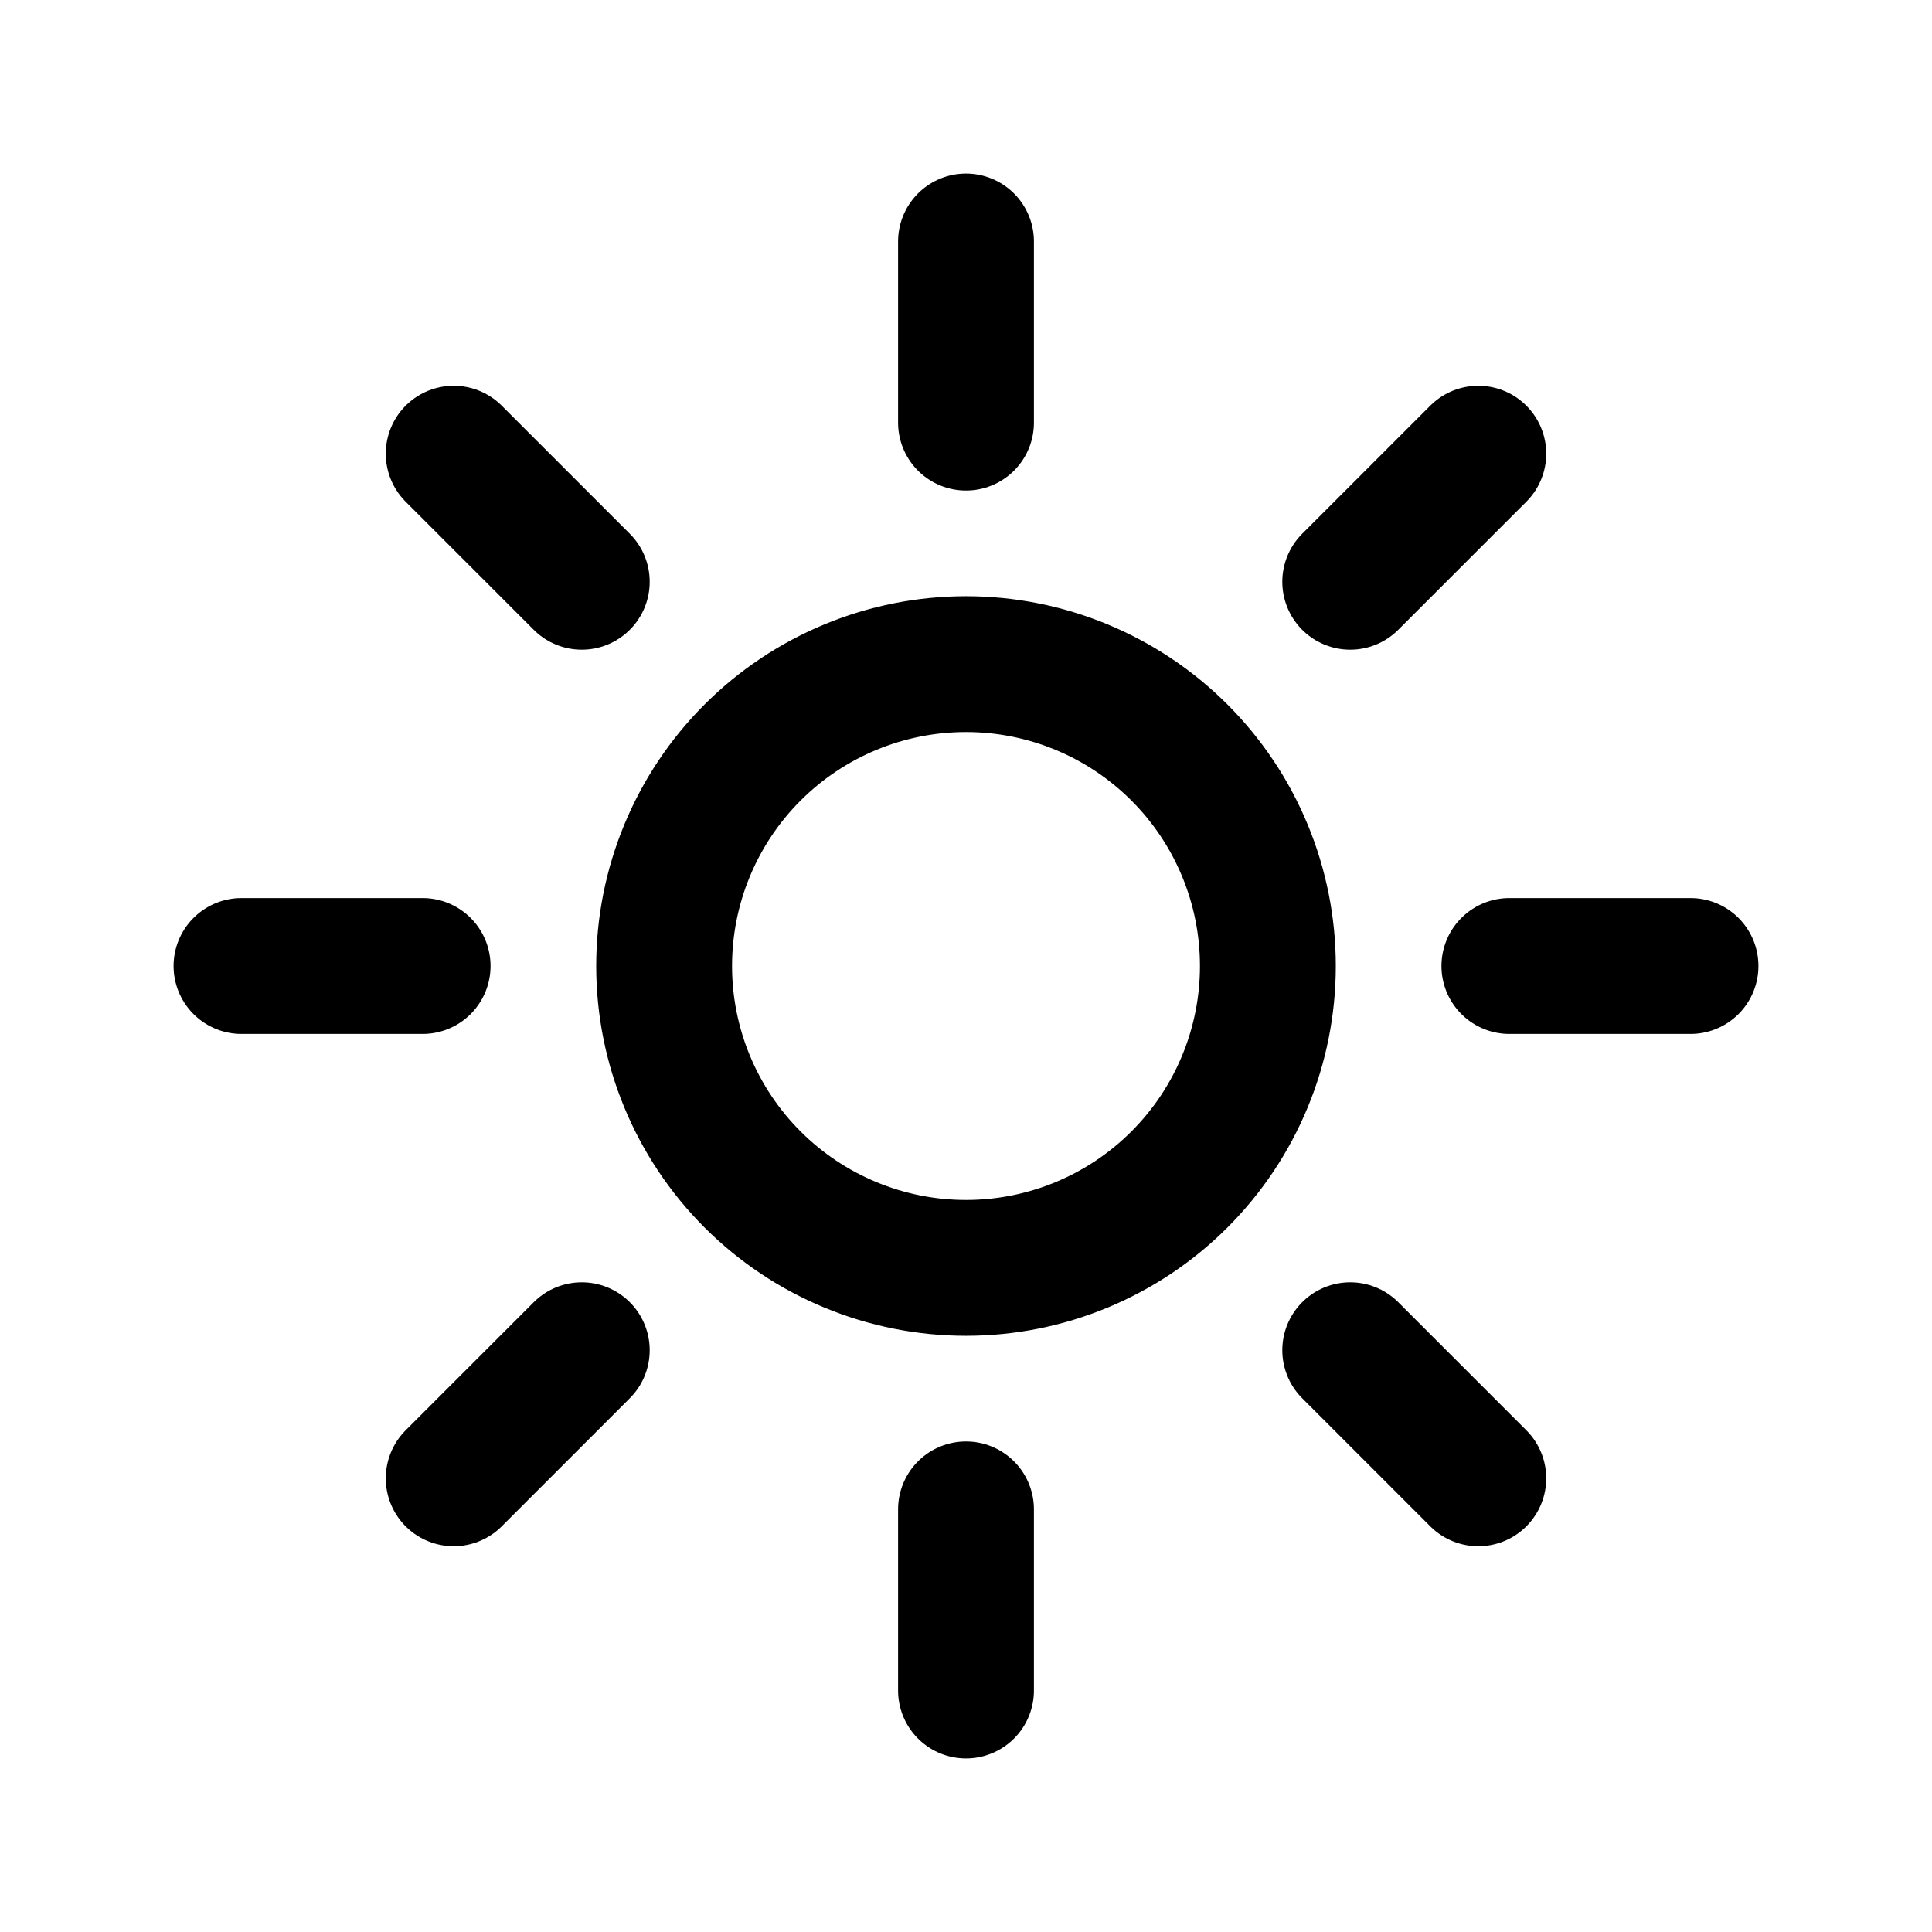 <svg aria-hidden="true"
  class="h-[1.5rem] w-[1.5rem] transition-transform group-hover:translate-y-1"
  fill="currentcolor" focusable="false" stroke="currentcolor" viewBox="0 0 256 256"
  xmlns="http://www.w3.org/2000/svg" style="--size:1.5rem"
  data-astro-source-file="C:/Users/caloy/OneDrive/Documents/Projects/Github/simoncamacho.com/src/components/atoms/Icon.astro"
  data-astro-source-loc="20:2">
  <path
    d="M128 32V56M195.883 60.117L178.912 77.088M224 128H200M195.883 195.883L178.912 178.912M128 200V224M77.088 178.912L60.117 195.883M56 128H32M77.088 77.088L60.117 60.117M168 128C168 138.609 163.786 148.783 156.284 156.284C148.783 163.786 138.609 168 128 168C117.391 168 107.217 163.786 99.716 156.284C92.214 148.783 88 138.609 88 128C88 117.391 92.214 107.217 99.716 99.716C107.217 92.214 117.391 88 128 88C138.609 88 148.783 92.214 156.284 99.716C163.786 107.217 168 117.391 168 128Z"
    stroke-width="18" stroke-linecap="round" stroke-linejoin="round" fill="none"></path>
</svg>